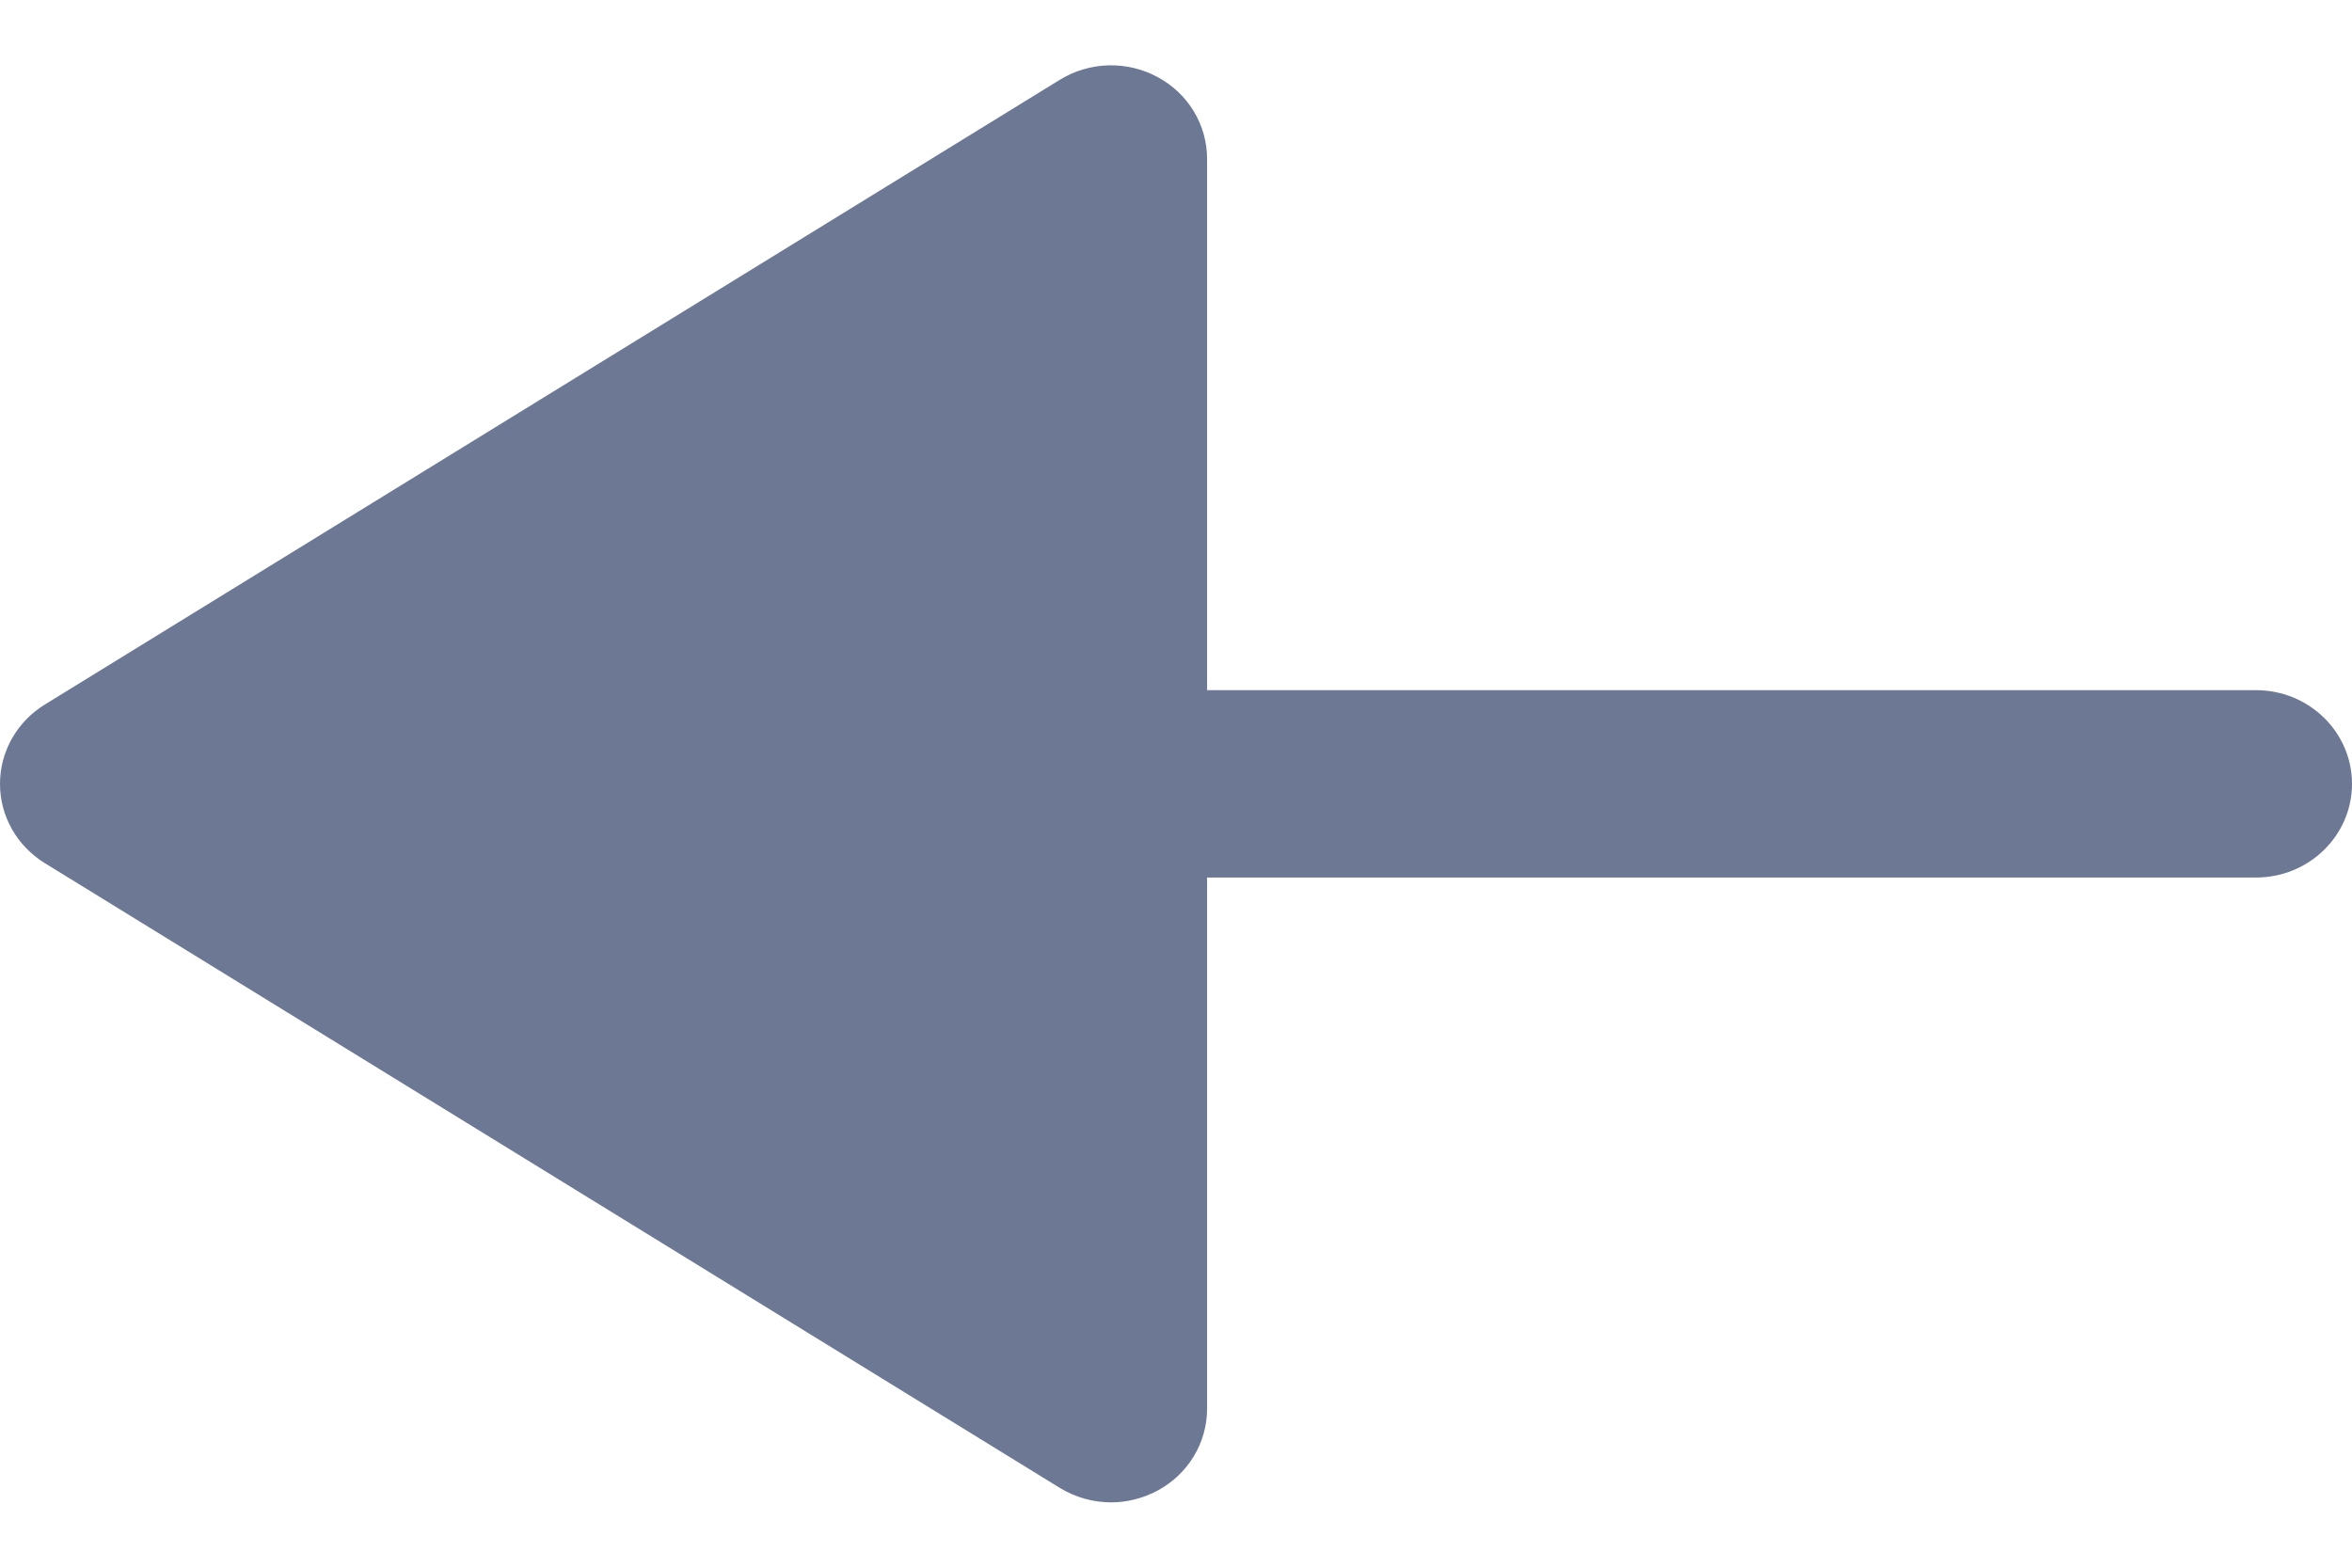 <svg width="18" height="12" viewBox="0 0 18 12" fill="none" xmlns="http://www.w3.org/2000/svg">
<path d="M8.859 11.41C9.093 11.284 9.238 11.044 9.238 10.783V6.717H17.266C17.671 6.717 18 6.396 18 6C18 5.604 17.671 5.283 17.266 5.283H9.238V1.217C9.238 0.955 9.093 0.715 8.859 0.59C8.625 0.463 8.339 0.471 8.112 0.61L0.343 5.393C0.129 5.525 0 5.753 0 6C0 6.247 0.129 6.475 0.343 6.607L8.112 11.39C8.232 11.463 8.368 11.5 8.504 11.5C8.626 11.5 8.748 11.469 8.859 11.41Z" fill="#6D7895"/>
</svg>
